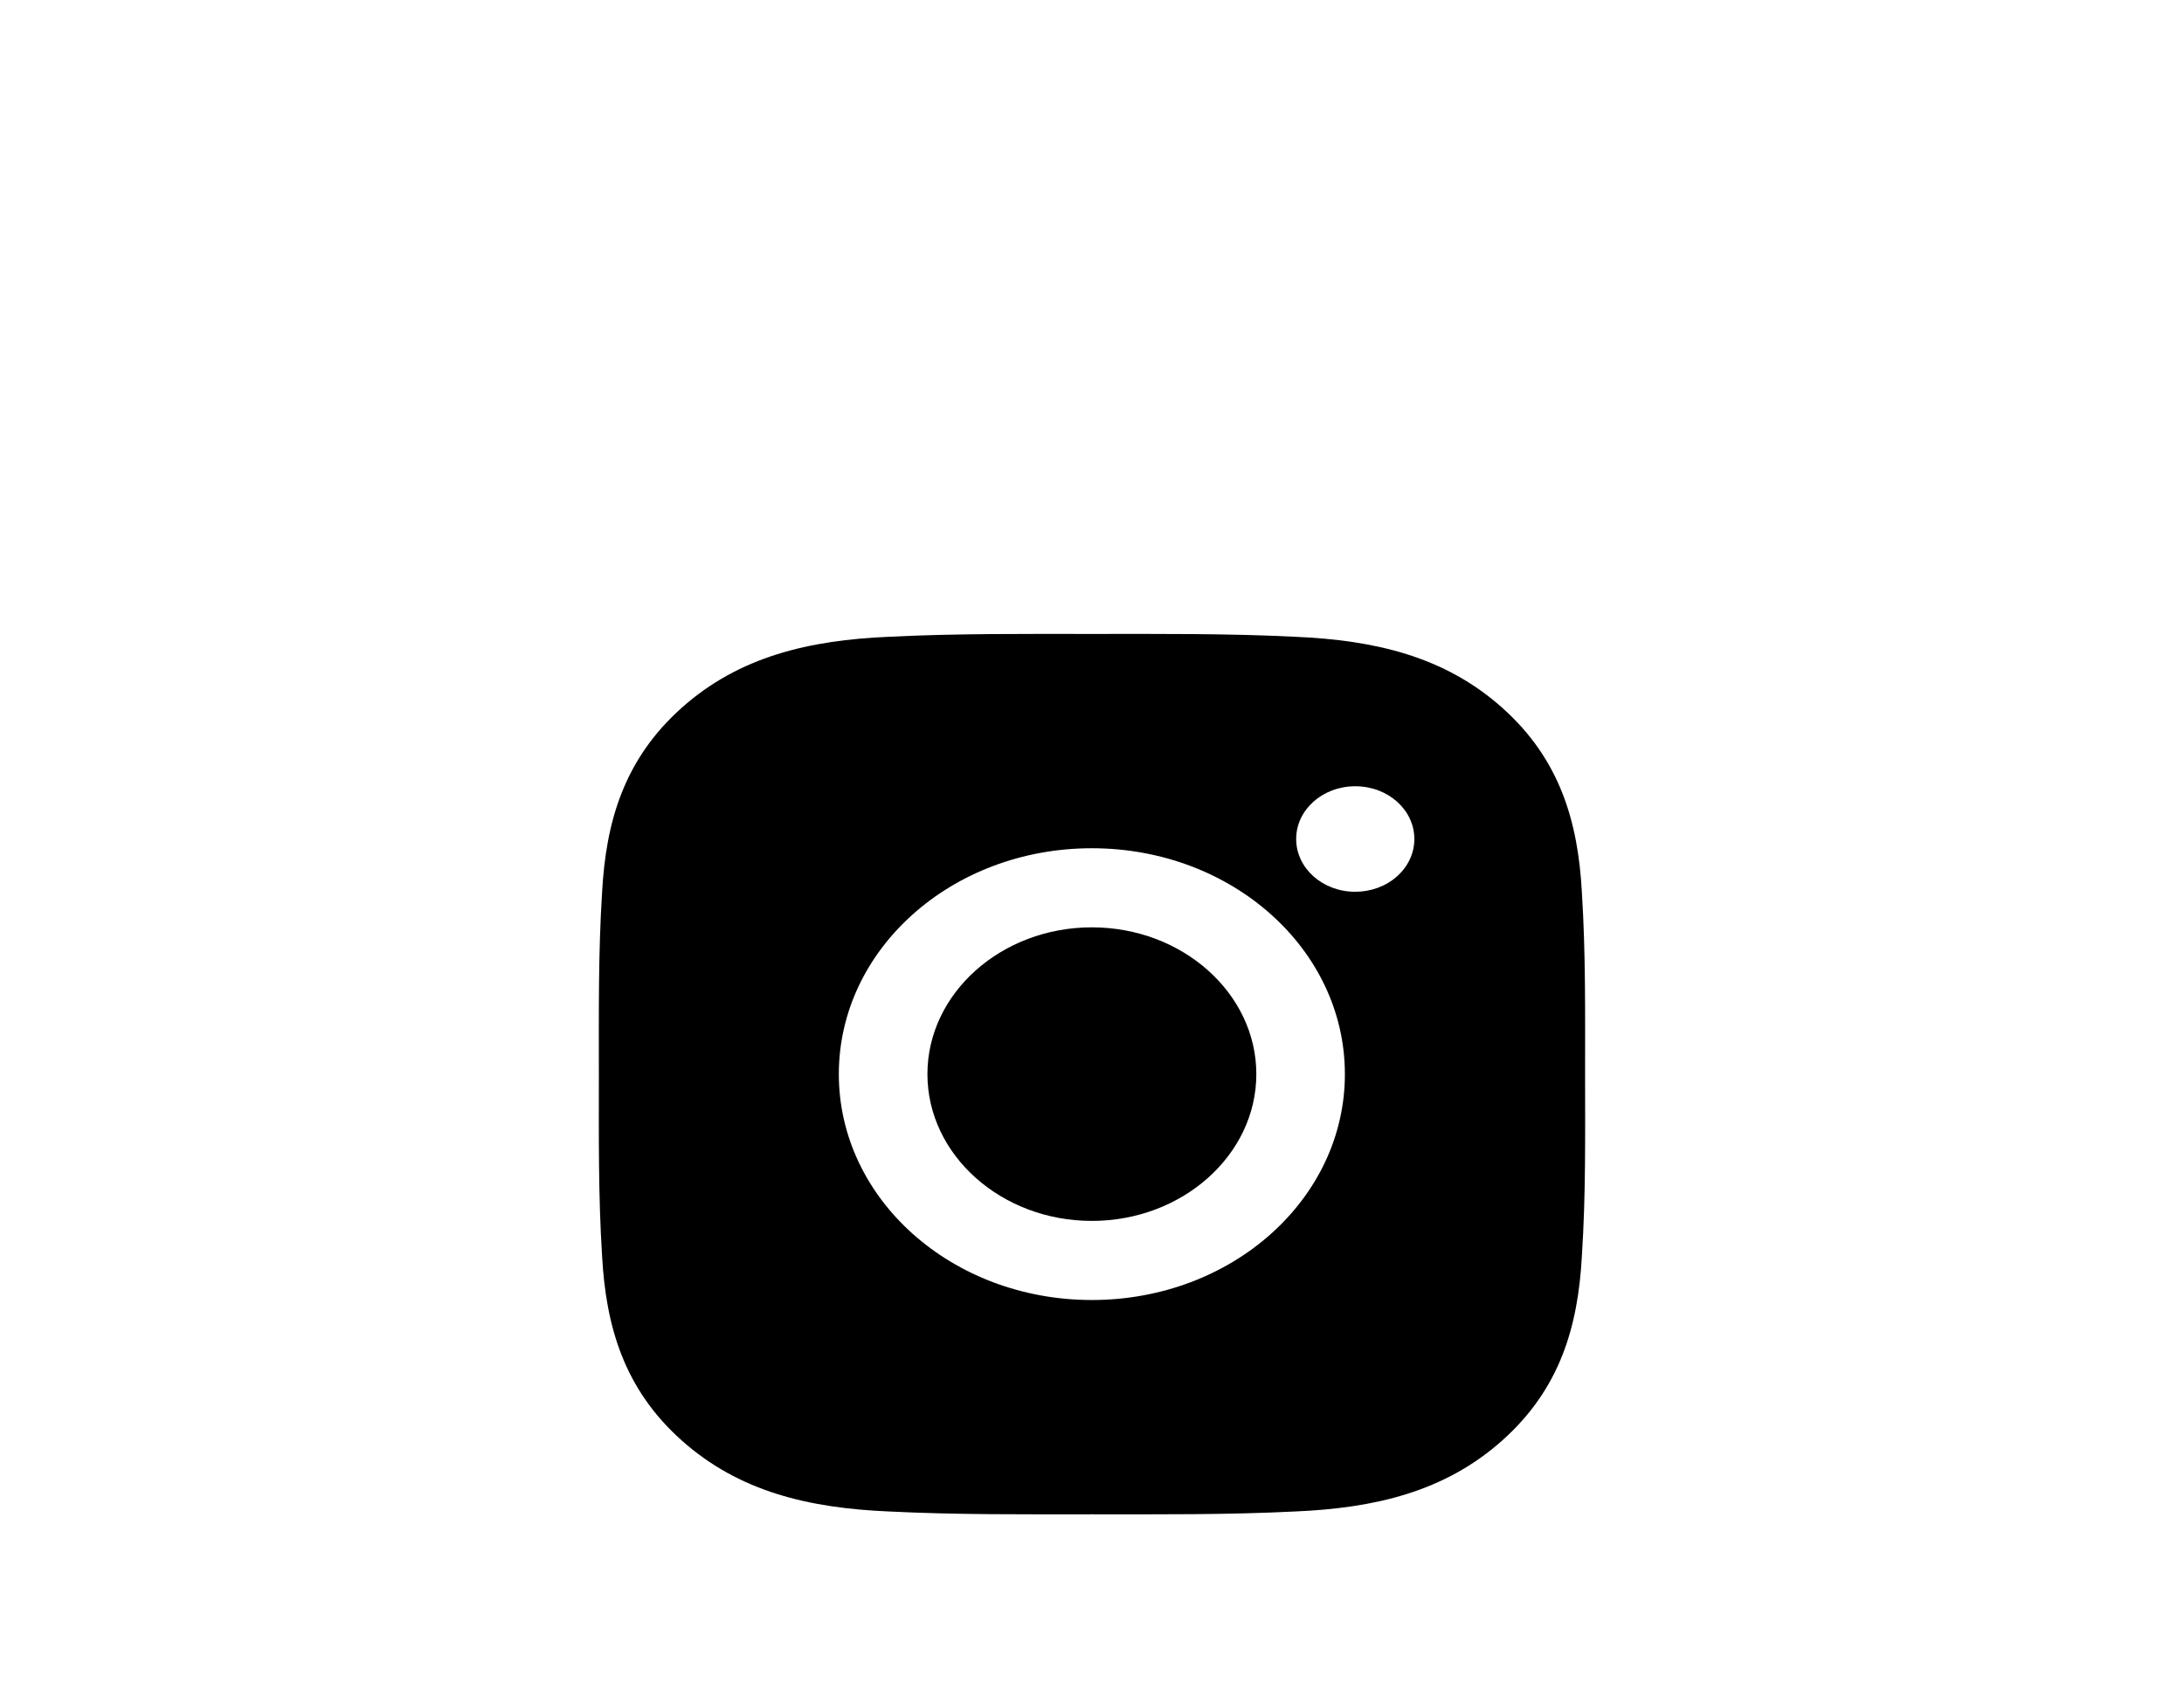 <svg width="62" height="48" viewBox="0 0 62 48" fill="none" xmlns="http://www.w3.org/2000/svg">
<path d="M30.996 26.332C28.425 26.332 26.328 28.205 26.328 30.5C26.328 32.795 28.425 34.668 30.996 34.668C33.567 34.668 35.665 32.795 35.665 30.5C35.665 28.205 33.567 26.332 30.996 26.332ZM44.998 30.5C44.998 28.774 45.016 27.063 44.907 25.34C44.799 23.339 44.288 21.563 42.648 20.099C41.006 18.633 39.02 18.179 36.779 18.082C34.845 17.985 32.929 18.001 31 18.001C29.067 18.001 27.151 17.985 25.221 18.082C22.98 18.179 20.99 18.636 19.351 20.099C17.709 21.566 17.201 23.339 17.092 25.34C16.983 27.066 17.001 28.777 17.001 30.5C17.001 32.223 16.983 33.937 17.092 35.66C17.201 37.661 17.712 39.437 19.351 40.901C20.994 42.367 22.98 42.821 25.221 42.918C27.154 43.015 29.07 42.999 31 42.999C32.933 42.999 34.849 43.015 36.779 42.918C39.02 42.821 41.009 42.364 42.648 40.901C44.291 39.434 44.799 37.661 44.907 35.66C45.02 33.937 44.998 32.226 44.998 30.5V30.5ZM30.996 36.914C27.021 36.914 23.813 34.049 23.813 30.5C23.813 26.951 27.021 24.086 30.996 24.086C34.971 24.086 38.179 26.951 38.179 30.5C38.179 34.049 34.971 36.914 30.996 36.914ZM38.474 25.322C37.545 25.322 36.796 24.652 36.796 23.824C36.796 22.995 37.545 22.326 38.474 22.326C39.402 22.326 40.151 22.995 40.151 23.824C40.151 24.02 40.108 24.215 40.024 24.397C39.94 24.579 39.816 24.744 39.66 24.883C39.505 25.023 39.32 25.133 39.116 25.208C38.912 25.283 38.694 25.322 38.474 25.322V25.322Z" fill="black"/>
</svg>
